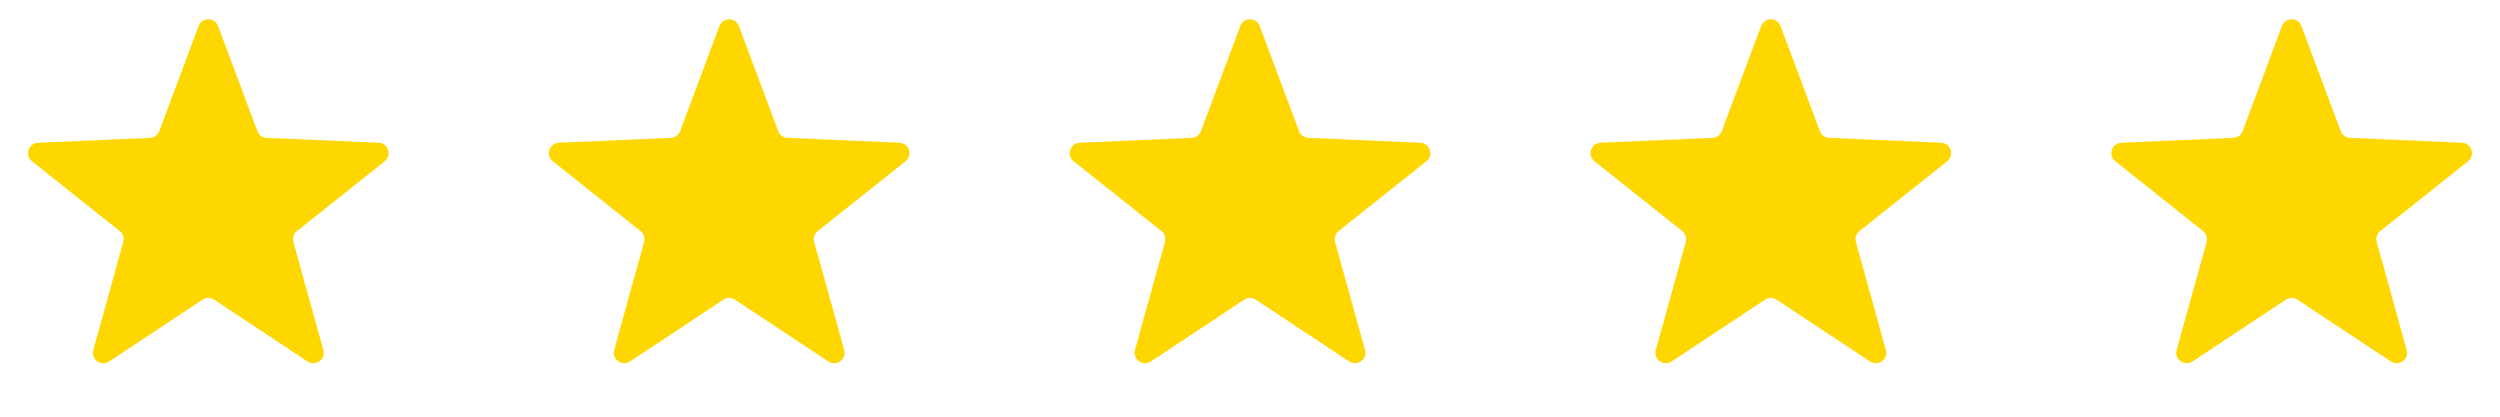 <svg width="120" height="20" viewBox="0 0 120 20" fill="none" xmlns="http://www.w3.org/2000/svg">
<path d="M9.532 1.252C9.694 0.819 10.306 0.819 10.468 1.252L12.353 6.292C12.423 6.48 12.599 6.608 12.799 6.617L18.175 6.851C18.637 6.872 18.826 7.454 18.464 7.742L14.253 11.092C14.096 11.217 14.029 11.423 14.083 11.617L15.521 16.802C15.644 17.247 15.148 17.607 14.763 17.352L10.276 14.383C10.109 14.272 9.891 14.272 9.724 14.383L5.237 17.352C4.852 17.607 4.356 17.247 4.479 16.802L5.917 11.617C5.971 11.423 5.904 11.217 5.747 11.092L1.536 7.742C1.174 7.454 1.363 6.872 1.825 6.851L7.201 6.617C7.401 6.608 7.577 6.48 7.647 6.292L9.532 1.252Z" fill="#FFD700"/>
<path d="M34.532 1.252C34.694 0.819 35.306 0.819 35.468 1.252L37.353 6.292C37.423 6.48 37.599 6.608 37.799 6.617L43.175 6.851C43.637 6.872 43.826 7.454 43.464 7.742L39.253 11.092C39.096 11.217 39.029 11.423 39.083 11.617L40.521 16.802C40.644 17.247 40.148 17.607 39.763 17.352L35.276 14.383C35.109 14.272 34.891 14.272 34.724 14.383L30.237 17.352C29.852 17.607 29.356 17.247 29.479 16.802L30.917 11.617C30.971 11.423 30.904 11.217 30.747 11.092L26.536 7.742C26.174 7.454 26.363 6.872 26.825 6.851L32.201 6.617C32.401 6.608 32.577 6.48 32.647 6.292L34.532 1.252Z" fill="#FFD700"/>
<path d="M59.532 1.252C59.694 0.819 60.306 0.819 60.468 1.252L62.353 6.292C62.423 6.48 62.599 6.608 62.799 6.617L68.175 6.851C68.637 6.872 68.826 7.454 68.464 7.742L64.253 11.092C64.096 11.217 64.029 11.423 64.083 11.617L65.521 16.802C65.644 17.247 65.148 17.607 64.763 17.352L60.276 14.383C60.109 14.272 59.891 14.272 59.724 14.383L55.237 17.352C54.852 17.607 54.356 17.247 54.479 16.802L55.917 11.617C55.971 11.423 55.904 11.217 55.747 11.092L51.536 7.742C51.174 7.454 51.363 6.872 51.825 6.851L57.201 6.617C57.401 6.608 57.577 6.48 57.647 6.292L59.532 1.252Z" fill="#FFD700"/>
<path d="M84.532 1.252C84.694 0.819 85.306 0.819 85.468 1.252L87.353 6.292C87.423 6.48 87.599 6.608 87.799 6.617L93.175 6.851C93.637 6.872 93.826 7.454 93.464 7.742L89.253 11.092C89.096 11.217 89.029 11.423 89.083 11.617L90.521 16.802C90.644 17.247 90.148 17.607 89.763 17.352L85.276 14.383C85.109 14.272 84.891 14.272 84.724 14.383L80.237 17.352C79.852 17.607 79.356 17.247 79.479 16.802L80.917 11.617C80.971 11.423 80.904 11.217 80.747 11.092L76.536 7.742C76.174 7.454 76.363 6.872 76.825 6.851L82.201 6.617C82.401 6.608 82.577 6.48 82.647 6.292L84.532 1.252Z" fill="#FFD700"/>
<path d="M109.532 1.252C109.694 0.819 110.306 0.819 110.468 1.252L112.353 6.292C112.423 6.48 112.599 6.608 112.799 6.617L118.175 6.851C118.637 6.872 118.826 7.454 118.464 7.742L114.253 11.092C114.096 11.217 114.029 11.423 114.083 11.617L115.521 16.802C115.644 17.247 115.148 17.607 114.763 17.352L110.276 14.383C110.109 14.272 109.891 14.272 109.724 14.383L105.237 17.352C104.852 17.607 104.356 17.247 104.479 16.802L105.917 11.617C105.971 11.423 105.904 11.217 105.747 11.092L101.536 7.742C101.174 7.454 101.363 6.872 101.825 6.851L107.201 6.617C107.401 6.608 107.577 6.48 107.647 6.292L109.532 1.252Z" fill="#FFD700"/>
</svg>
